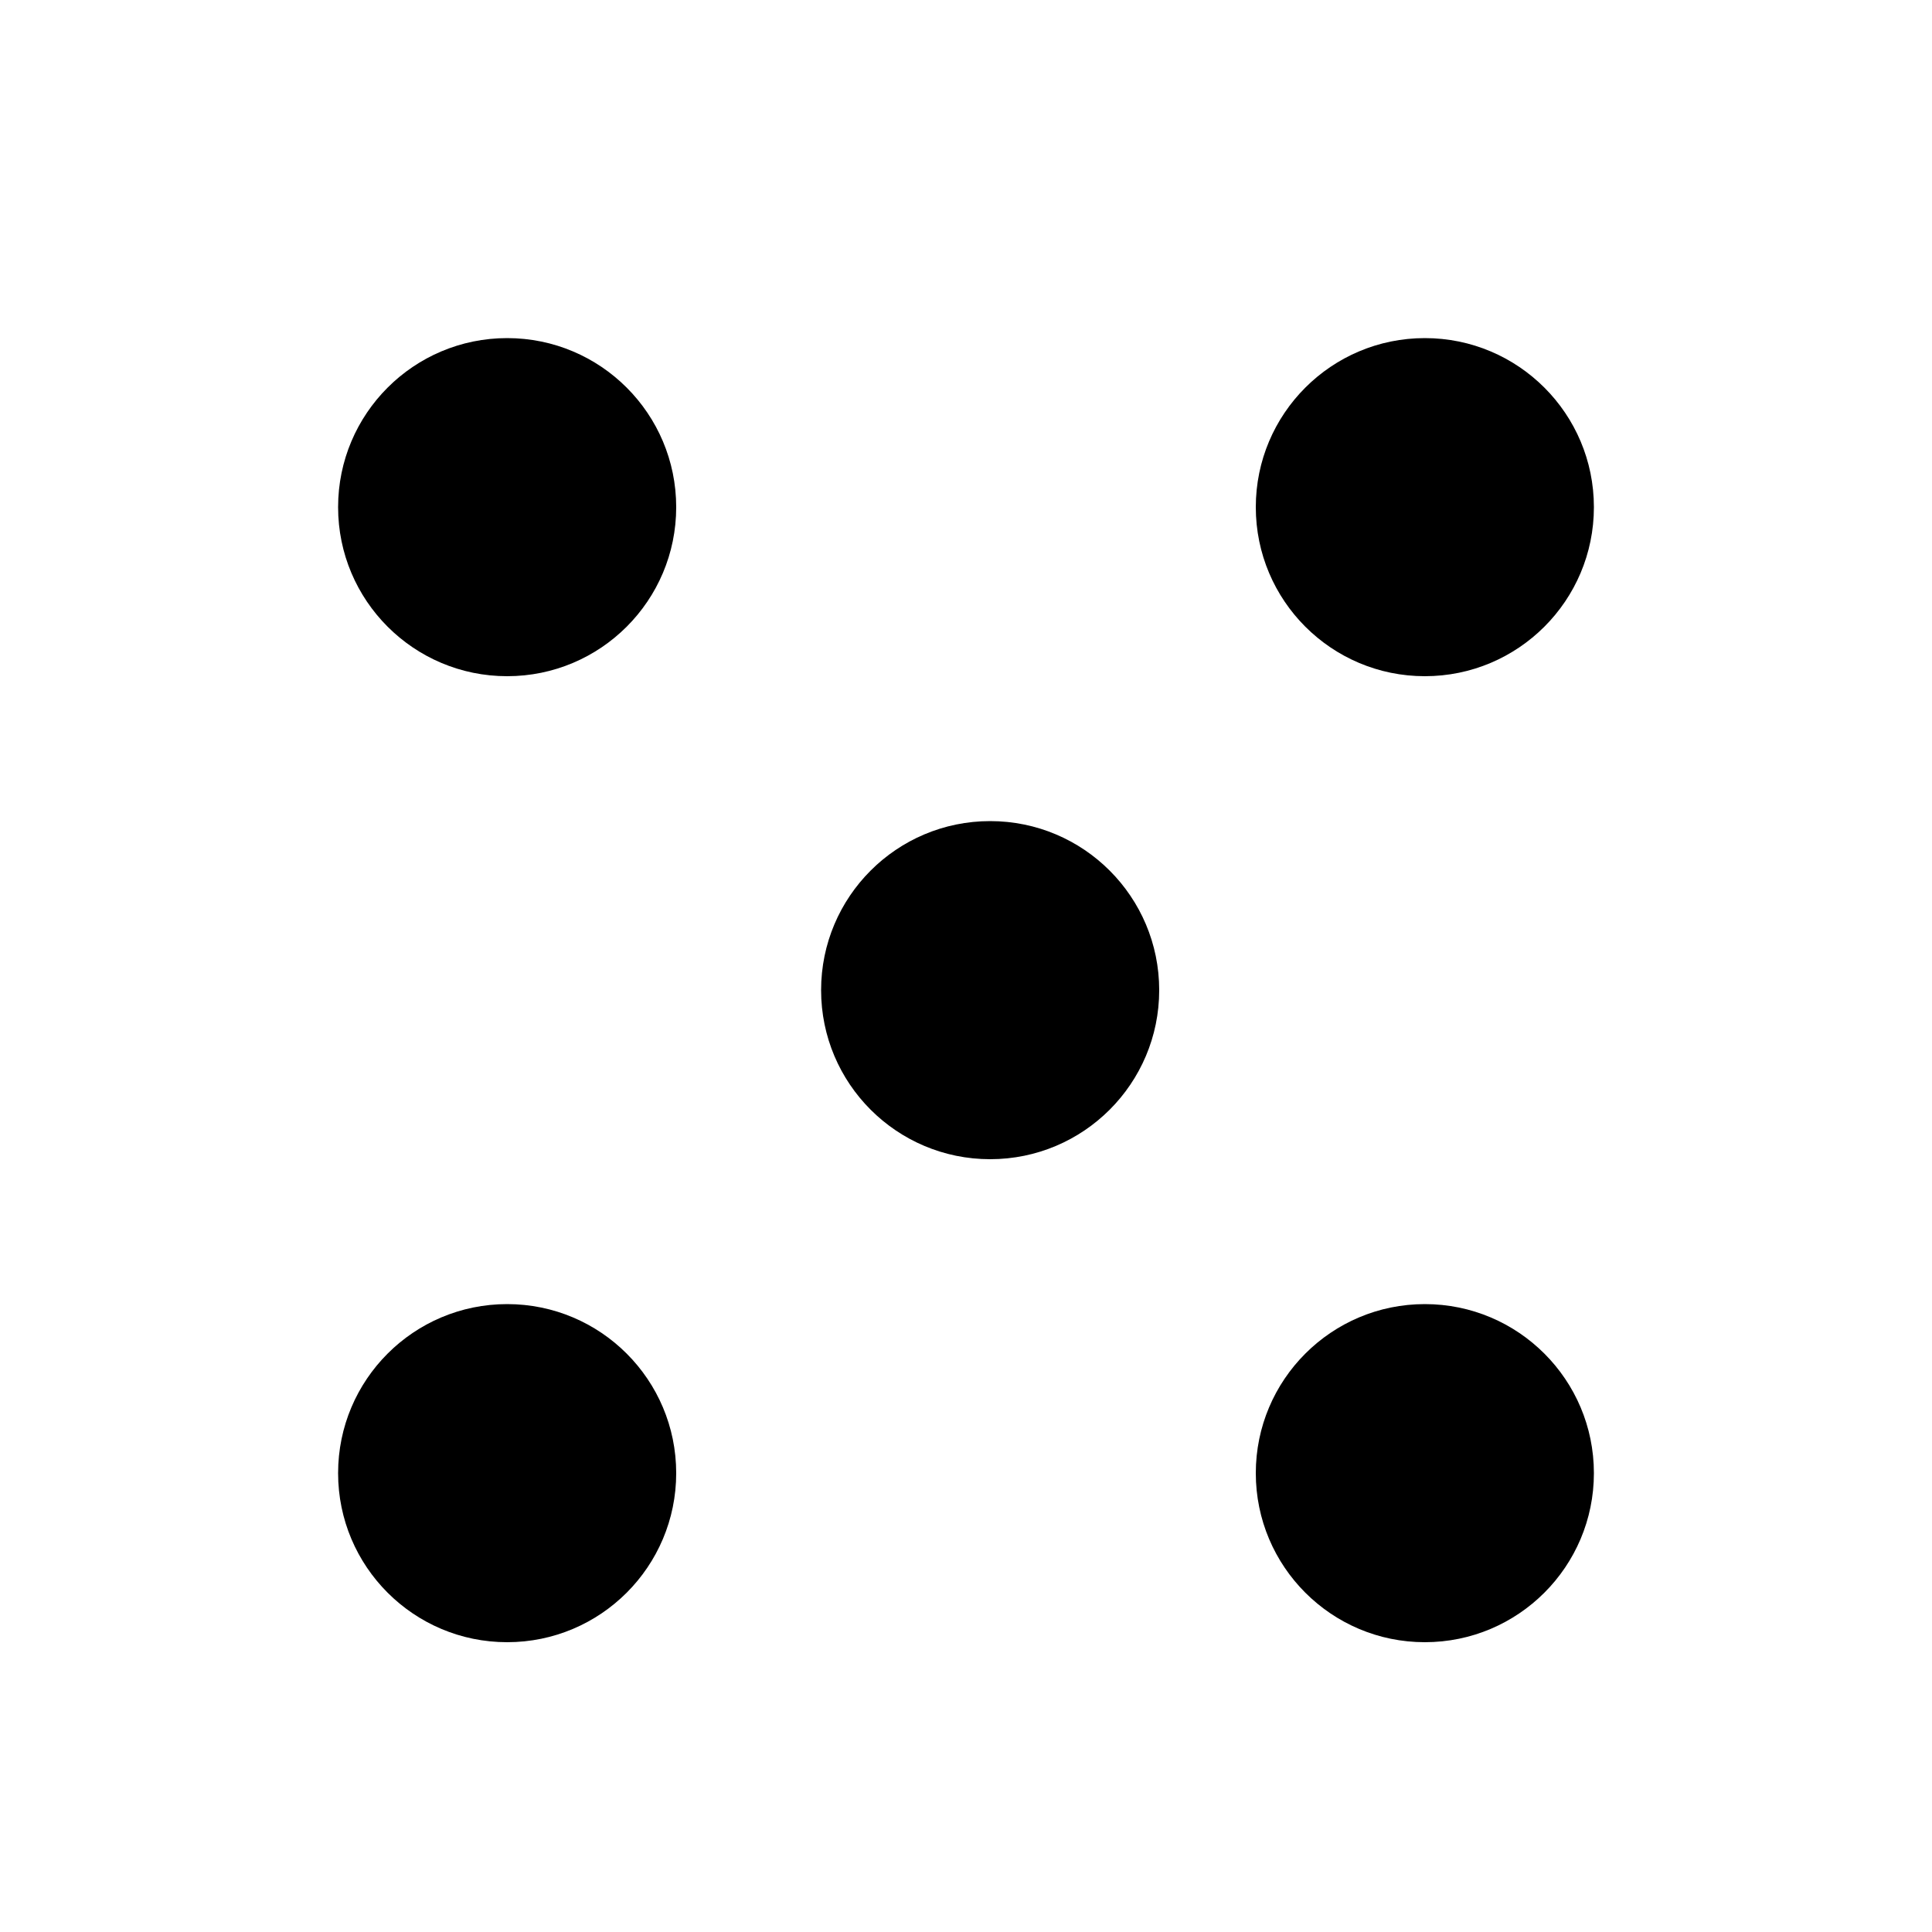 <svg width="40" height="40" viewBox="0 0 40 40" fill="none" xmlns="http://www.w3.org/2000/svg">
<rect width="40" height="40" fill="white"/>
<path d="M14 10.5C14 12.433 12.433 14 10.5 14C8.567 14 7 12.433 7 10.5C7 8.567 8.567 7 10.5 7C12.433 7 14 8.567 14 10.5Z" fill="black"/>
<path d="M33 10.5C33 12.433 31.433 14 29.5 14C27.567 14 26 12.433 26 10.5C26 8.567 27.567 7 29.5 7C31.433 7 33 8.567 33 10.5Z" fill="black"/>
<path d="M24 20.5C24 22.433 22.433 24 20.5 24C18.567 24 17 22.433 17 20.5C17 18.567 18.567 17 20.5 17C22.433 17 24 18.567 24 20.5Z" fill="black"/>
<circle cx="10.5" cy="30.5" r="3.5" fill="black"/>
<circle cx="29.5" cy="30.5" r="3.5" fill="black"/>
</svg>
